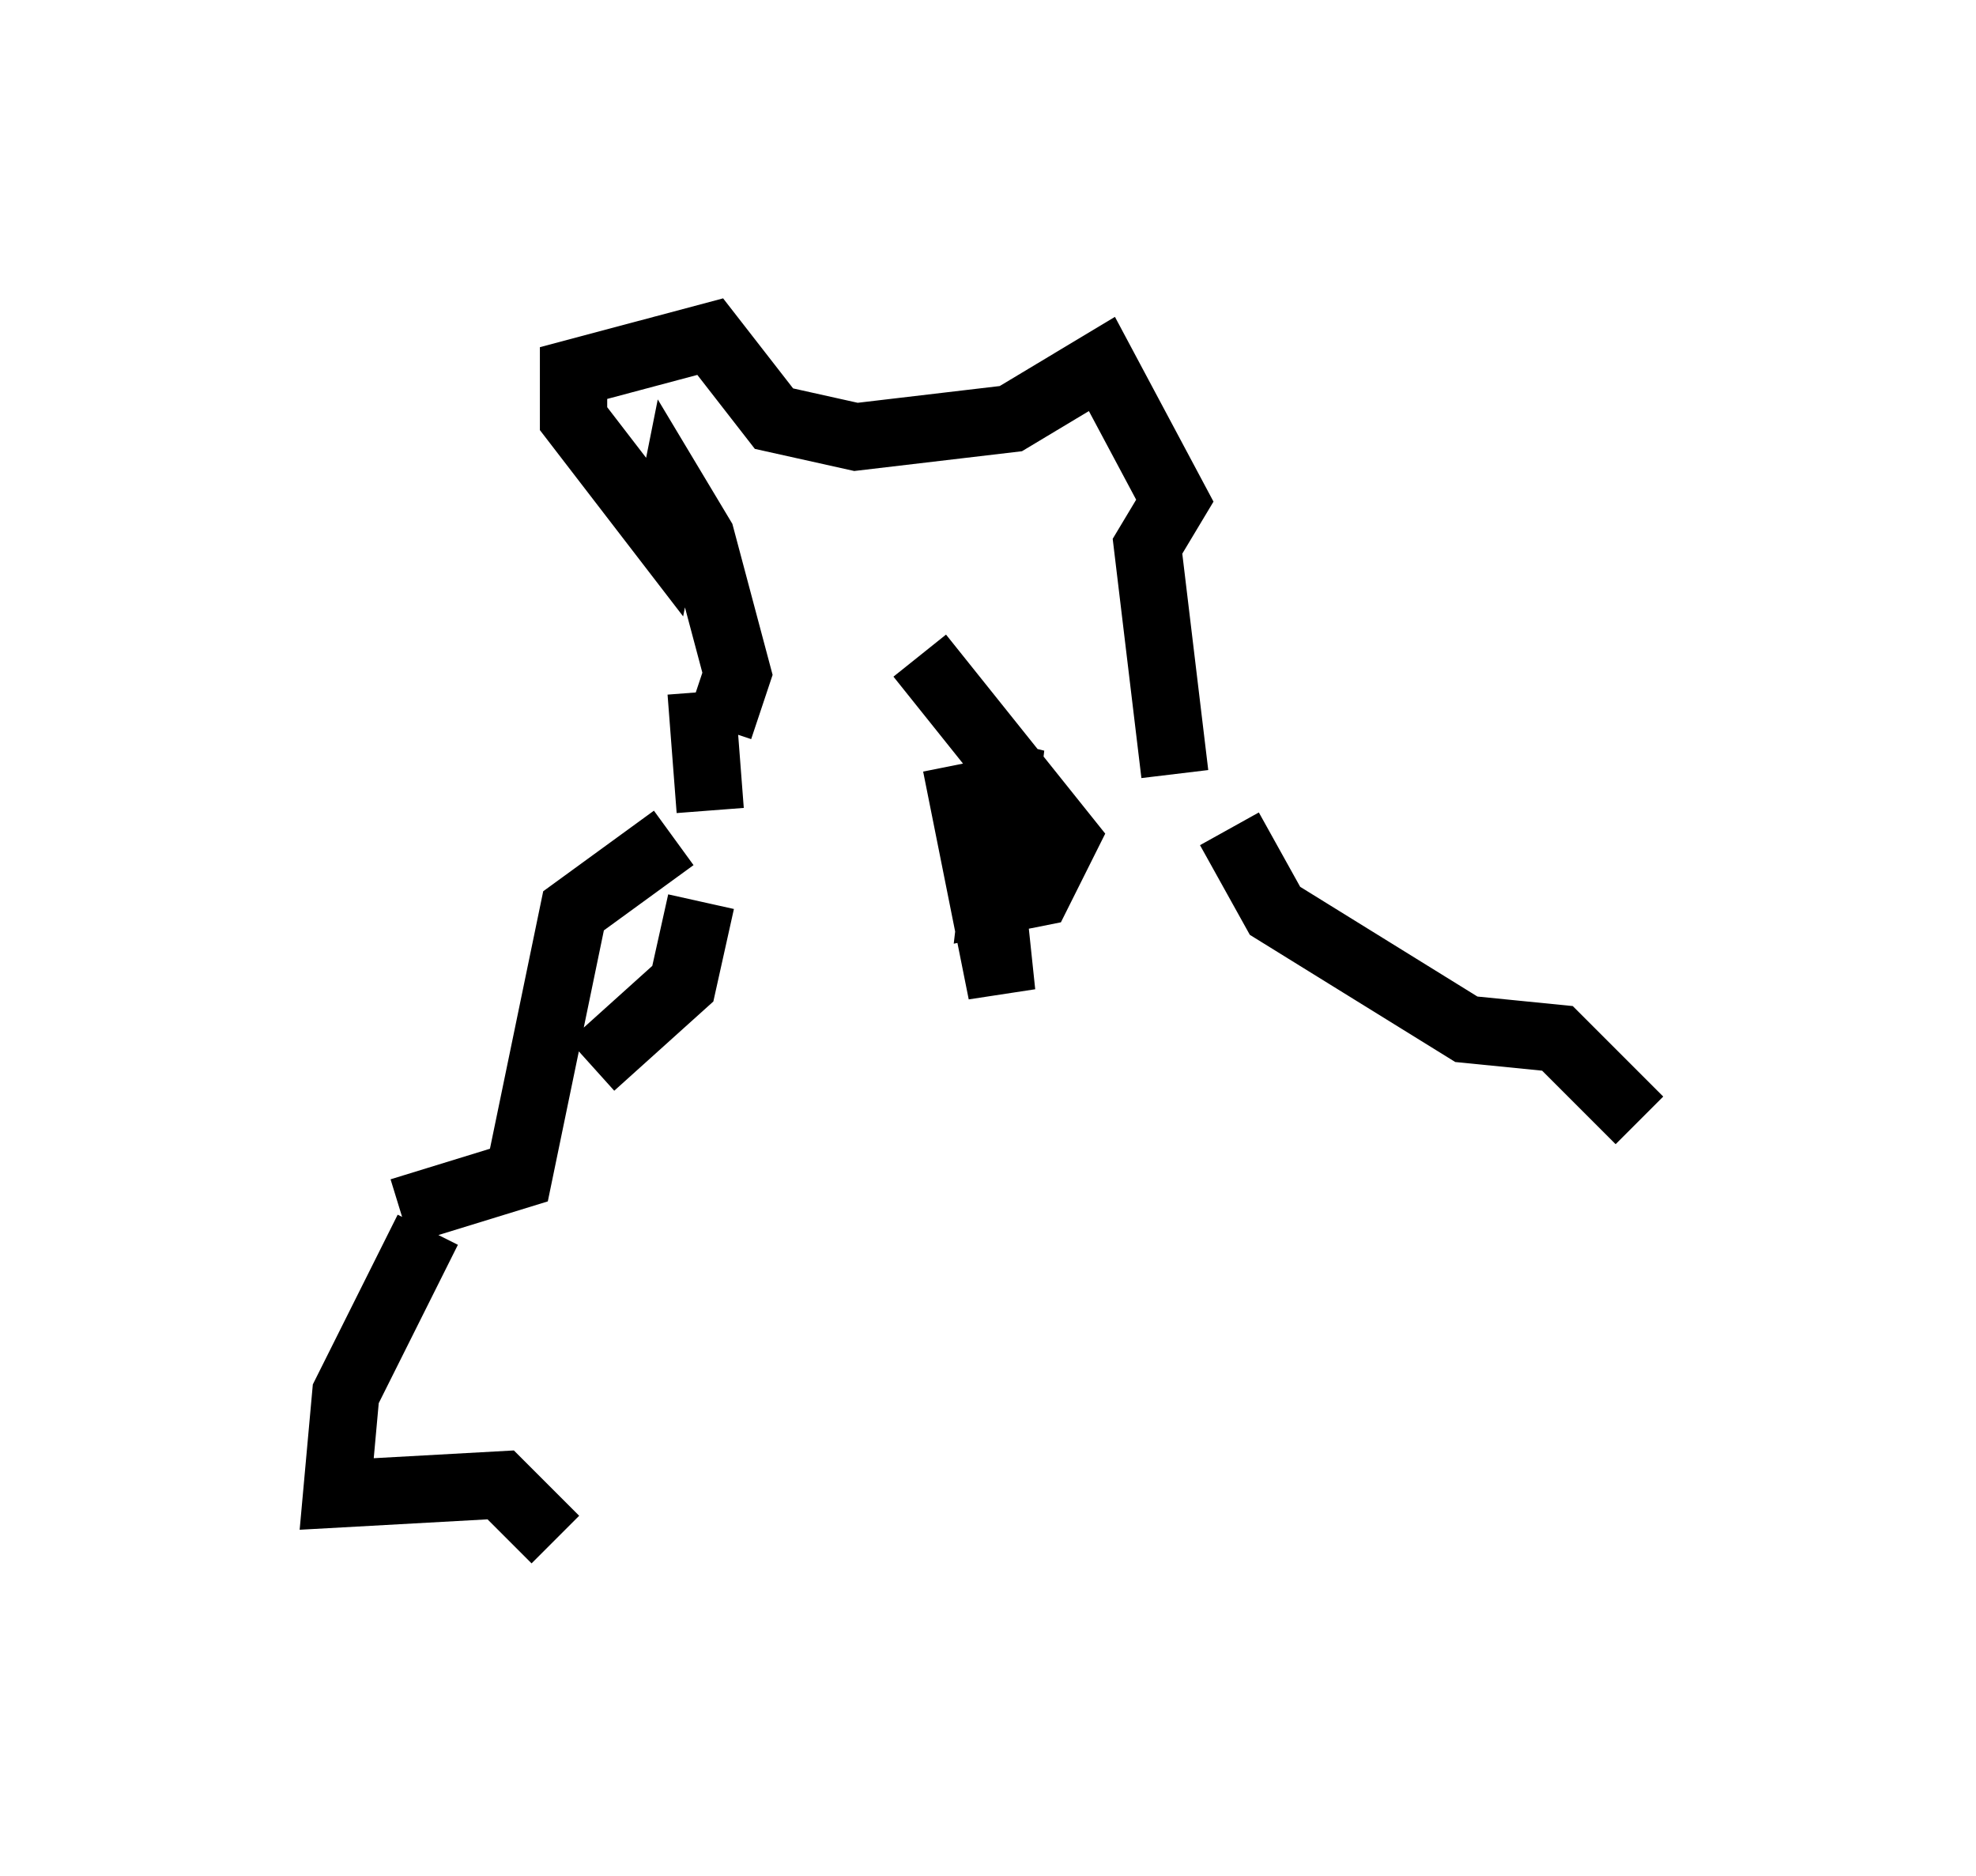 <?xml version="1.0" encoding="utf-8" ?>
<svg baseProfile="full" height="27.862" version="1.1" width="29.35" xmlns="http://www.w3.org/2000/svg" xmlns:ev="http://www.w3.org/2001/xml-events" xmlns:xlink="http://www.w3.org/1999/xlink"><defs /><rect fill="white" height="27.862" width="29.35" x="0" y="0" /><path d="M10.277, 10.277 m1.624, 0.0 m-1.218, 0.541 l0.271, -0.812 -0.541, -2.03 l-0.406, -0.677 -0.135, 0.677 l-1.353, -1.759 0.0, -0.677 l2.03, -0.541 0.947, 1.218 l1.218, 0.271 2.3, -0.271 l1.353, -0.812 1.083, 2.03 l-0.406, 0.677 0.406, 3.383 m-7.036, -1.218 l0.135, 1.759 m3.112, -2.3 l2.165, 2.706 -0.406, 0.812 l-0.677, 0.135 0.271, -2.3 l-0.406, 1.083 0.271, 2.571 l-0.677, -3.383 m-3.789, 2.03 l-0.271, 1.218 -1.353, 1.218 m9.472, -3.518 l0.677, 1.218 2.842, 1.759 l1.353, 0.135 1.218, 1.218 m-14.344, -4.195 l-1.488, 1.083 -0.812, 3.924 l-1.759, 0.541 m0.406, 0.271 l-1.218, 2.436 -0.135, 1.488 l2.436, -0.135 0.812, 0.812 " fill="none" stroke="black" stroke-width="1" /></svg>